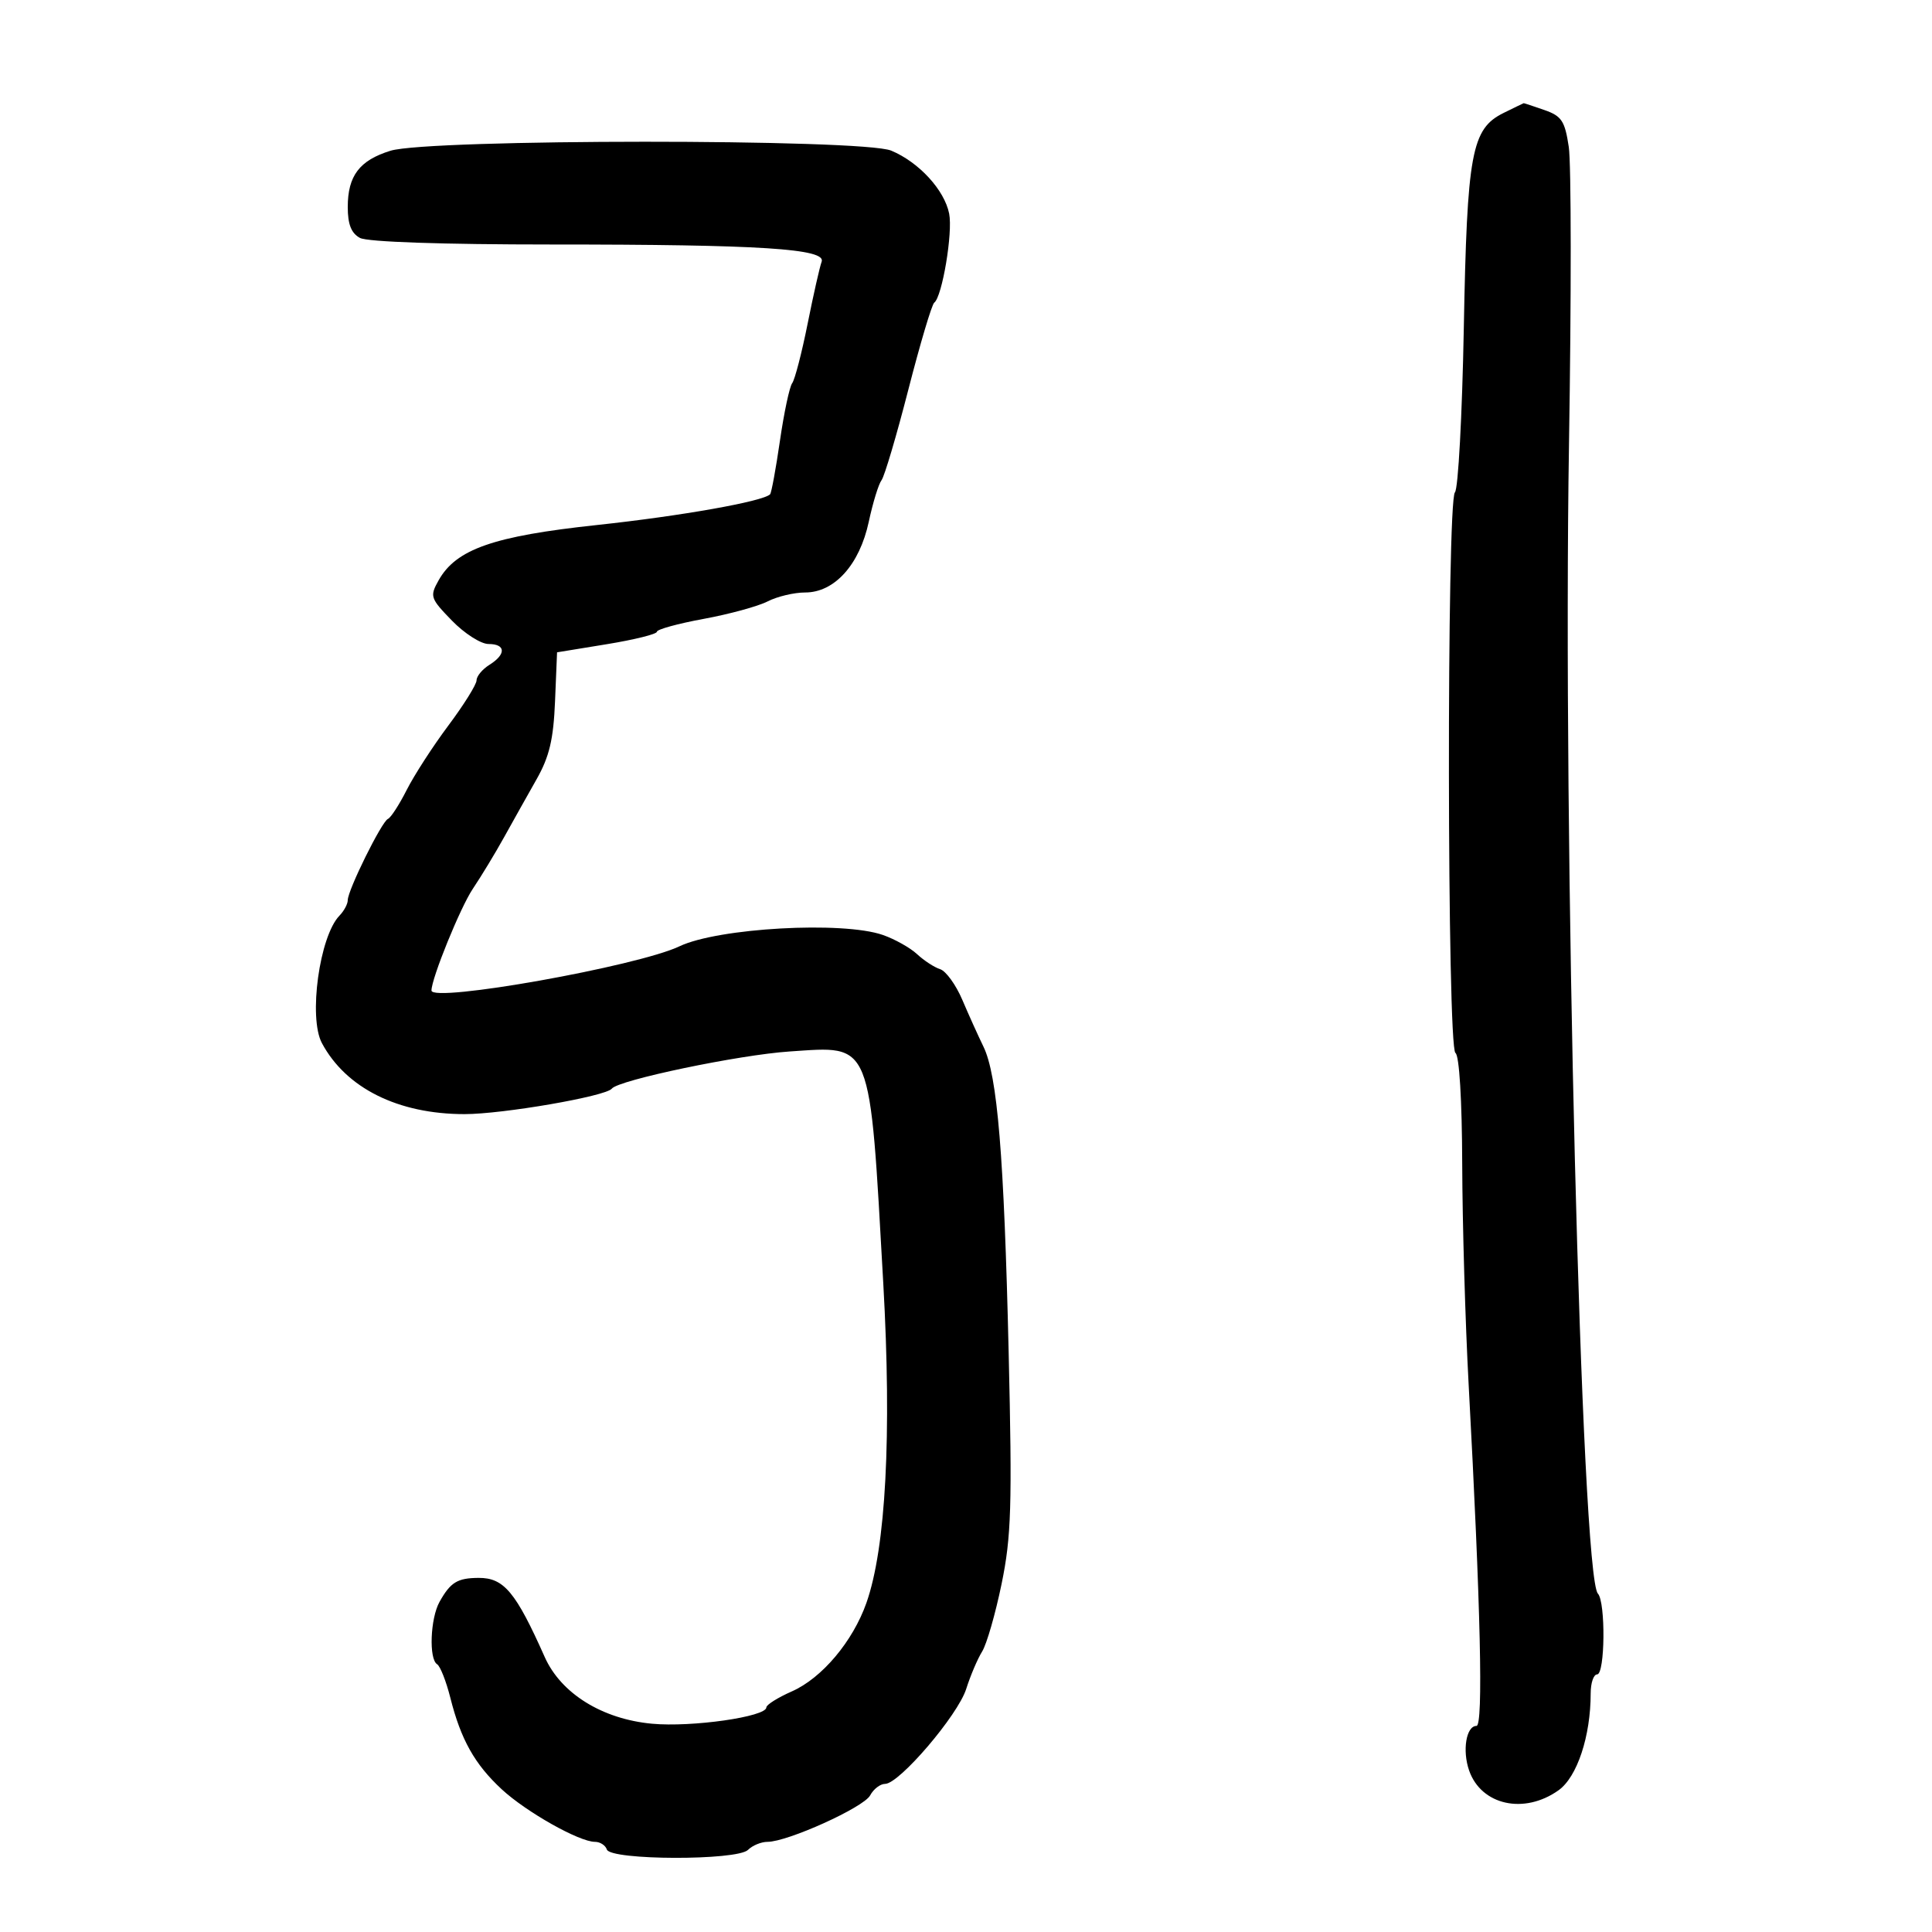 <svg xmlns="http://www.w3.org/2000/svg" width="300" height="300" viewBox="0 0 300 300" version="1.1">
	<path d="M 233.492 17.530 C 228.489 20, 227.807 23.687, 227.298 51 C 227.047 64.475, 226.427 75.927, 225.921 76.450 C 224.626 77.786, 224.703 162.698, 226 163.500 C 226.599 163.870, 227.021 170.819, 227.052 180.809 C 227.081 189.989, 227.531 205.375, 228.051 215 C 229.918 249.542, 230.342 268, 229.267 268 C 227.673 268, 227.042 271.823, 228.124 274.925 C 230.004 280.317, 236.675 281.792, 242.010 277.993 C 244.898 275.936, 247 269.601, 247 262.951 C 247 261.328, 247.450 260, 248 260 C 249.233 260, 249.339 248.766, 248.119 247.450 C 245.543 244.672, 242.654 129.769, 243.633 68.996 C 244 46.169, 243.986 25.393, 243.601 22.827 C 242.993 18.772, 242.496 18.020, 239.802 17.081 C 238.097 16.486, 236.656 16.010, 236.601 16.023 C 236.545 16.035, 235.147 16.714, 233.492 17.530 M 60.630 23.409 C 55.817 24.900, 54 27.297, 54 32.156 C 54 34.841, 54.549 36.223, 55.902 36.948 C 57.062 37.568, 68.670 37.965, 85.652 37.965 C 118.082 37.964, 128.359 38.621, 127.582 40.648 C 127.294 41.397, 126.317 45.721, 125.410 50.255 C 124.503 54.790, 123.423 58.950, 123.011 59.500 C 122.599 60.050, 121.743 64.072, 121.109 68.439 C 120.475 72.805, 119.786 76.548, 119.578 76.756 C 118.465 77.868, 105.737 80.127, 92.727 81.521 C 76.620 83.246, 70.822 85.270, 68.107 90.115 C 66.711 92.606, 66.809 92.902, 70.172 96.365 C 72.113 98.364, 74.669 100, 75.851 100 C 78.549 100, 78.623 101.594, 76 103.232 C 74.900 103.919, 74 105.003, 74 105.641 C 74 106.280, 72.033 109.434, 69.628 112.651 C 67.223 115.868, 64.310 120.371, 63.155 122.658 C 61.999 124.945, 60.687 126.970, 60.240 127.158 C 59.272 127.565, 54 138.227, 54 139.778 C 54 140.372, 53.421 141.452, 52.714 142.179 C 49.611 145.367, 47.868 158.017, 49.987 161.976 C 53.730 168.970, 61.827 173, 72.139 173 C 78.078 173, 94.095 170.229, 95 169.045 C 96.019 167.711, 114.769 163.792, 122.617 163.272 C 135.523 162.418, 135.006 161.136, 137.158 199.329 C 138.482 222.836, 137.555 240.340, 134.533 248.907 C 132.423 254.887, 127.625 260.580, 122.959 262.638 C 120.782 263.599, 119 264.716, 119 265.122 C 119 266.578, 107.405 268.234, 101.238 267.658 C 93.498 266.935, 87.101 262.955, 84.581 257.295 C 80.087 247.202, 78.242 244.994, 74.321 245.015 C 71.024 245.033, 69.953 245.690, 68.250 248.736 C 66.816 251.302, 66.573 257.618, 67.877 258.424 C 68.359 258.722, 69.283 261.067, 69.929 263.634 C 71.565 270.128, 73.710 273.949, 77.902 277.836 C 81.699 281.356, 89.937 286, 92.383 286 C 93.181 286, 94.012 286.535, 94.229 287.188 C 94.794 288.882, 114.467 288.933, 116.155 287.245 C 116.840 286.560, 118.201 286, 119.180 286 C 122.297 286, 134.116 280.652, 135.112 278.791 C 135.639 277.806, 136.684 277, 137.435 277 C 139.635 277, 148.734 266.351, 150.032 262.257 C 150.687 260.191, 151.800 257.576, 152.505 256.447 C 153.211 255.318, 154.570 250.593, 155.526 245.947 C 157.038 238.604, 157.181 233.906, 156.624 210 C 155.911 179.437, 154.882 166.975, 152.700 162.500 C 151.895 160.850, 150.424 157.591, 149.429 155.257 C 148.435 152.924, 146.886 150.781, 145.987 150.496 C 145.088 150.211, 143.479 149.163, 142.411 148.168 C 141.343 147.173, 138.946 145.828, 137.085 145.180 C 130.848 143.005, 111.500 144.087, 105.500 146.945 C 98.986 150.049, 67 155.748, 67 153.805 C 67 151.922, 71.485 140.889, 73.419 138.015 C 74.719 136.082, 76.905 132.475, 78.277 130 C 79.649 127.525, 81.919 123.475, 83.322 121 C 85.307 117.498, 85.942 114.814, 86.186 108.896 L 86.500 101.292 94.250 100.027 C 98.513 99.331, 102 98.463, 102 98.098 C 102 97.733, 105.263 96.835, 109.250 96.102 C 113.237 95.370, 117.715 94.147, 119.200 93.385 C 120.686 92.623, 123.308 92, 125.027 92 C 129.588 92, 133.474 87.680, 134.902 81.022 C 135.537 78.060, 136.429 75.156, 136.883 74.568 C 137.338 73.981, 139.212 67.650, 141.048 60.500 C 142.885 53.350, 144.693 47.275, 145.066 47 C 146.304 46.089, 147.974 36.120, 147.384 33.169 C 146.649 29.494, 142.684 25.184, 138.389 23.389 C 133.959 21.538, 66.613 21.555, 60.630 23.409" stroke="none" fill="black" fill-rule="evenodd"/>
</svg>